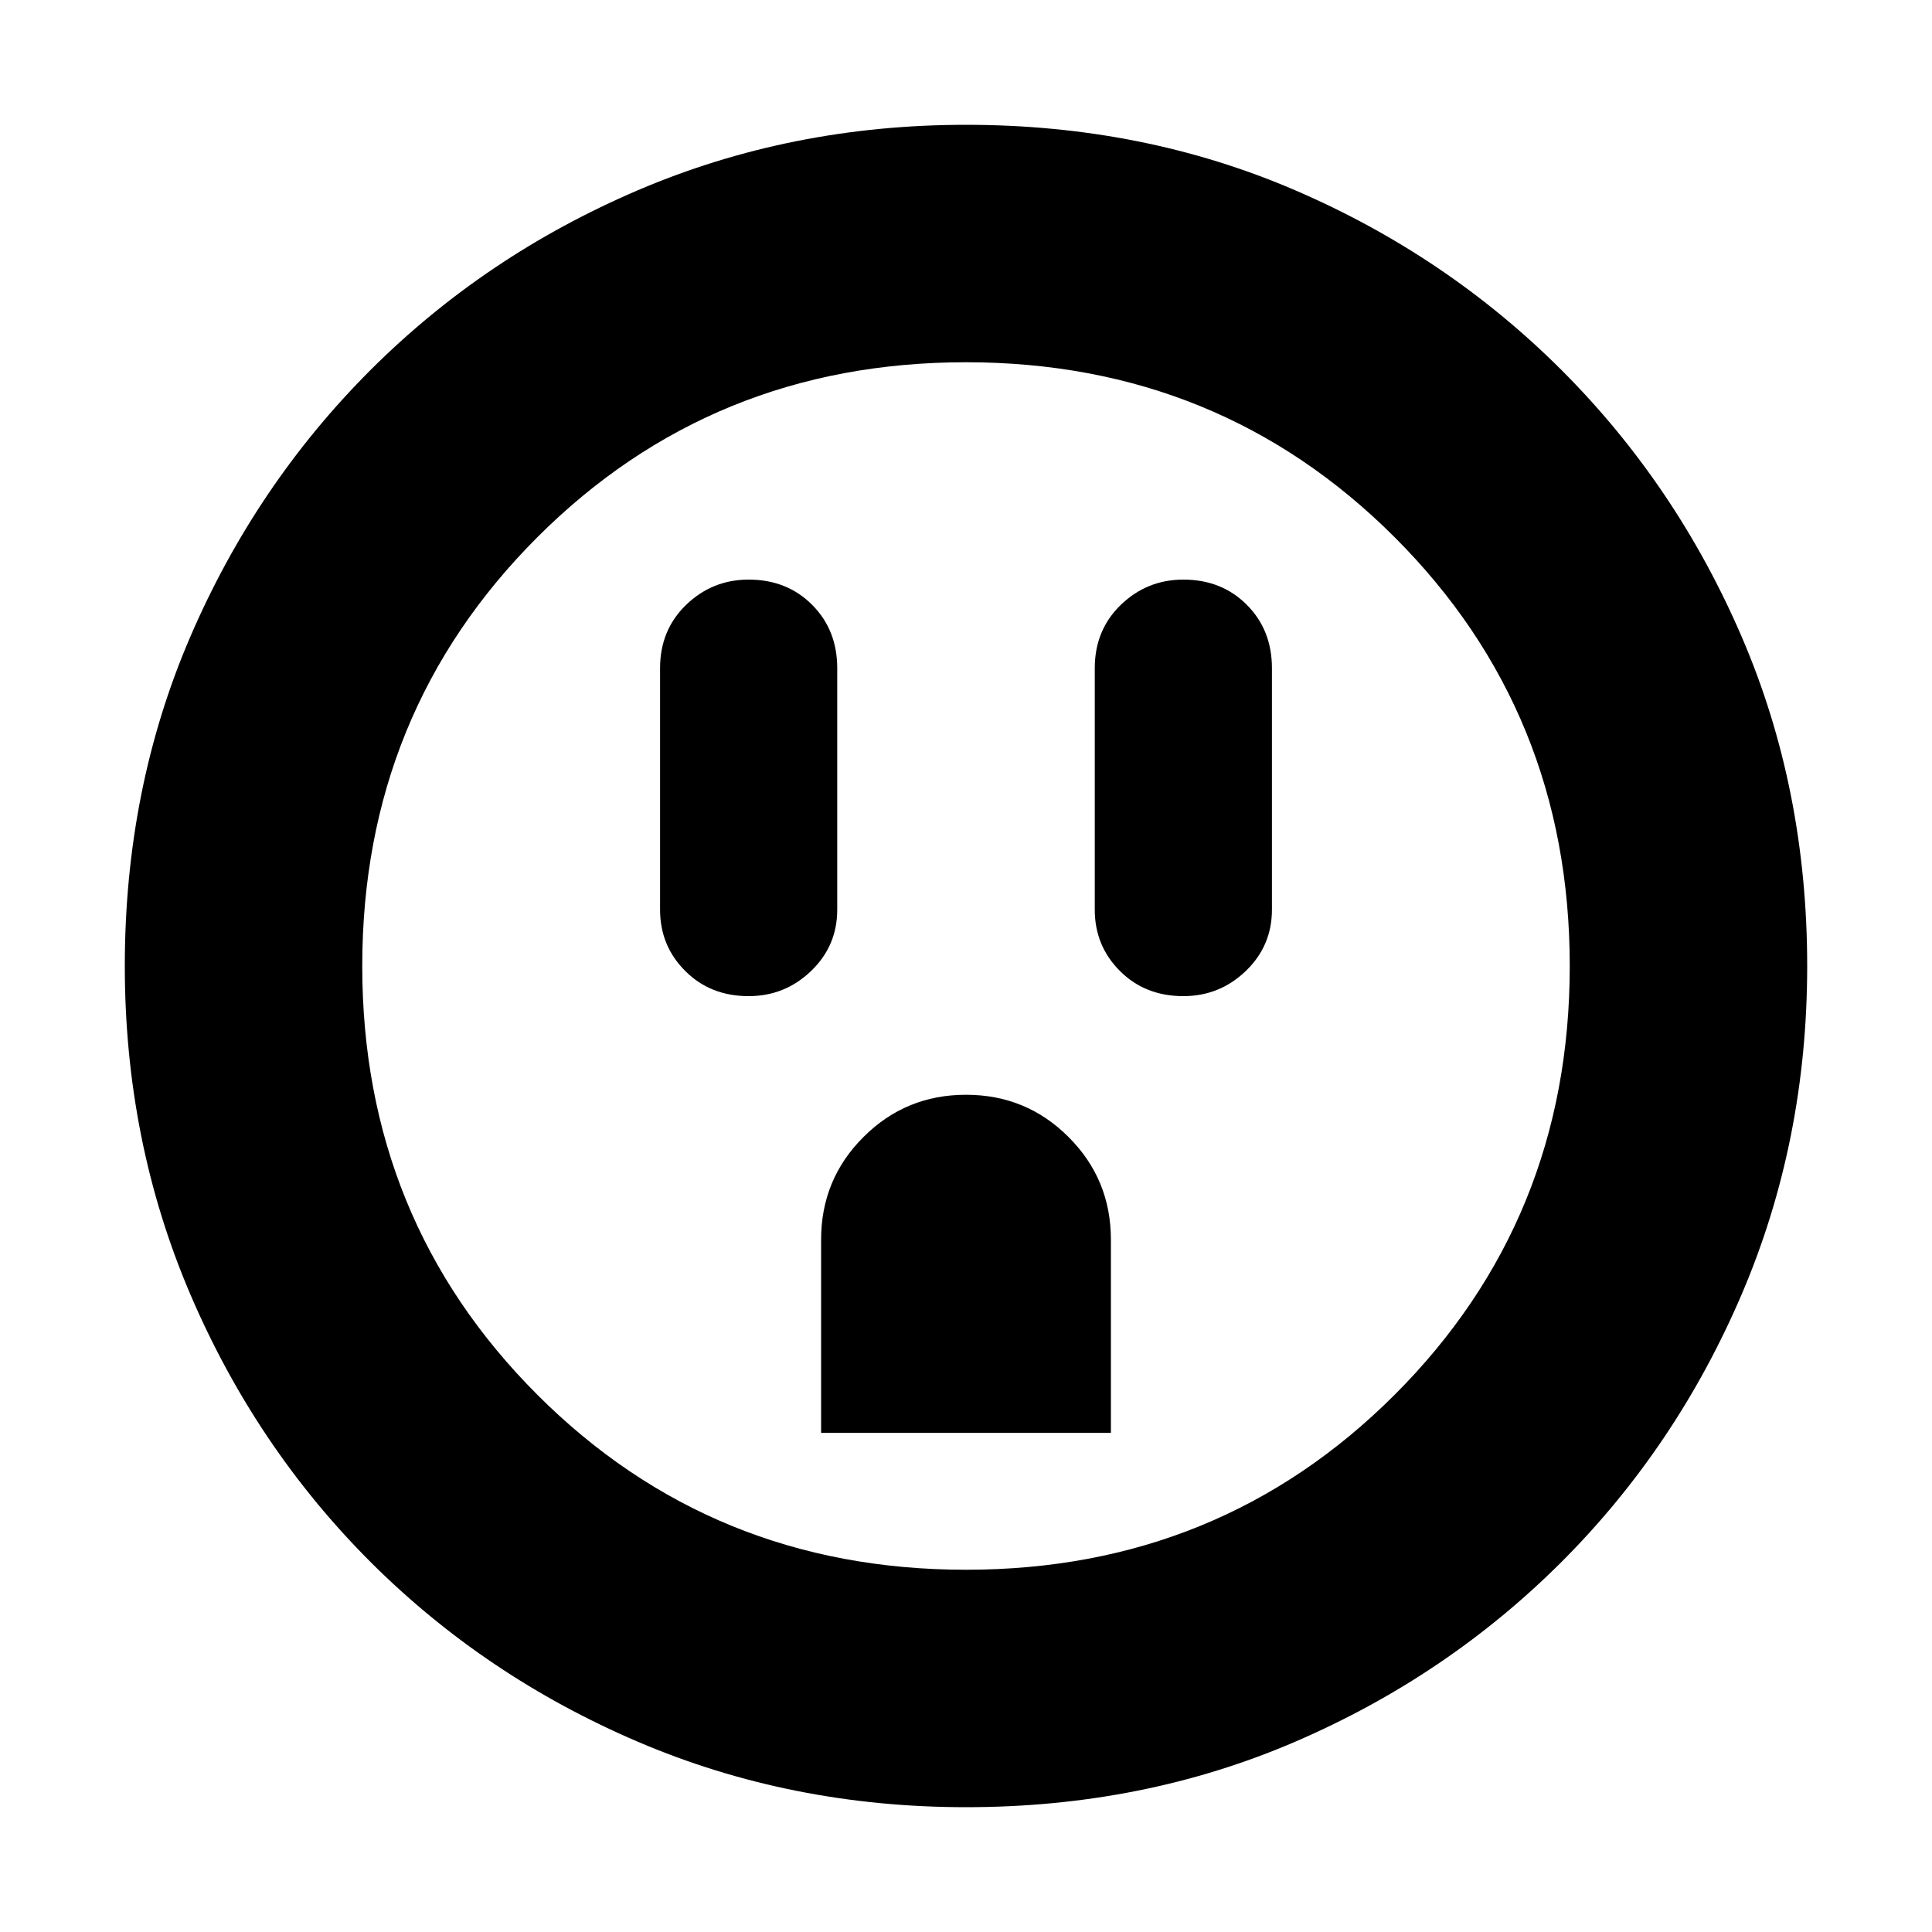 <svg xmlns="http://www.w3.org/2000/svg" height="20" width="20"><path d="M7.75 10.312q.375 0 .646-.26t.271-.635v-2.5q0-.396-.261-.657Q8.146 6 7.75 6q-.375 0-.646.26-.271.261-.271.657v2.5q0 .375.261.635.26.26.656.26Zm.75 4.521h3v-2q0-.625-.438-1.062-.437-.438-1.062-.438t-1.062.438q-.438.437-.438 1.062Zm3.75-4.521q.375 0 .646-.26t.271-.635v-2.5q0-.396-.261-.657-.26-.26-.656-.26-.375 0-.646.26-.271.261-.271.657v2.5q0 .375.261.635.26.26.656.26ZM10 18.708q-1.812 0-3.396-.677-1.583-.677-2.771-1.864-1.187-1.188-1.864-2.771-.677-1.584-.677-3.396 0-1.833.677-3.406.677-1.573 1.864-2.761 1.188-1.187 2.771-1.864Q8.188 1.292 10 1.292q1.833 0 3.406.677 1.573.677 2.761 1.864 1.187 1.188 1.864 2.761.677 1.573.677 3.406 0 1.812-.677 3.396-.677 1.583-1.864 2.771-1.188 1.187-2.761 1.864-1.573.677-3.406.677Zm0-2.458q2.625 0 4.438-1.812Q16.25 12.625 16.25 10t-1.812-4.438Q12.625 3.75 10 3.75T5.562 5.562Q3.75 7.375 3.75 10t1.812 4.438Q7.375 16.25 10 16.25ZM10 10Z"/></svg>